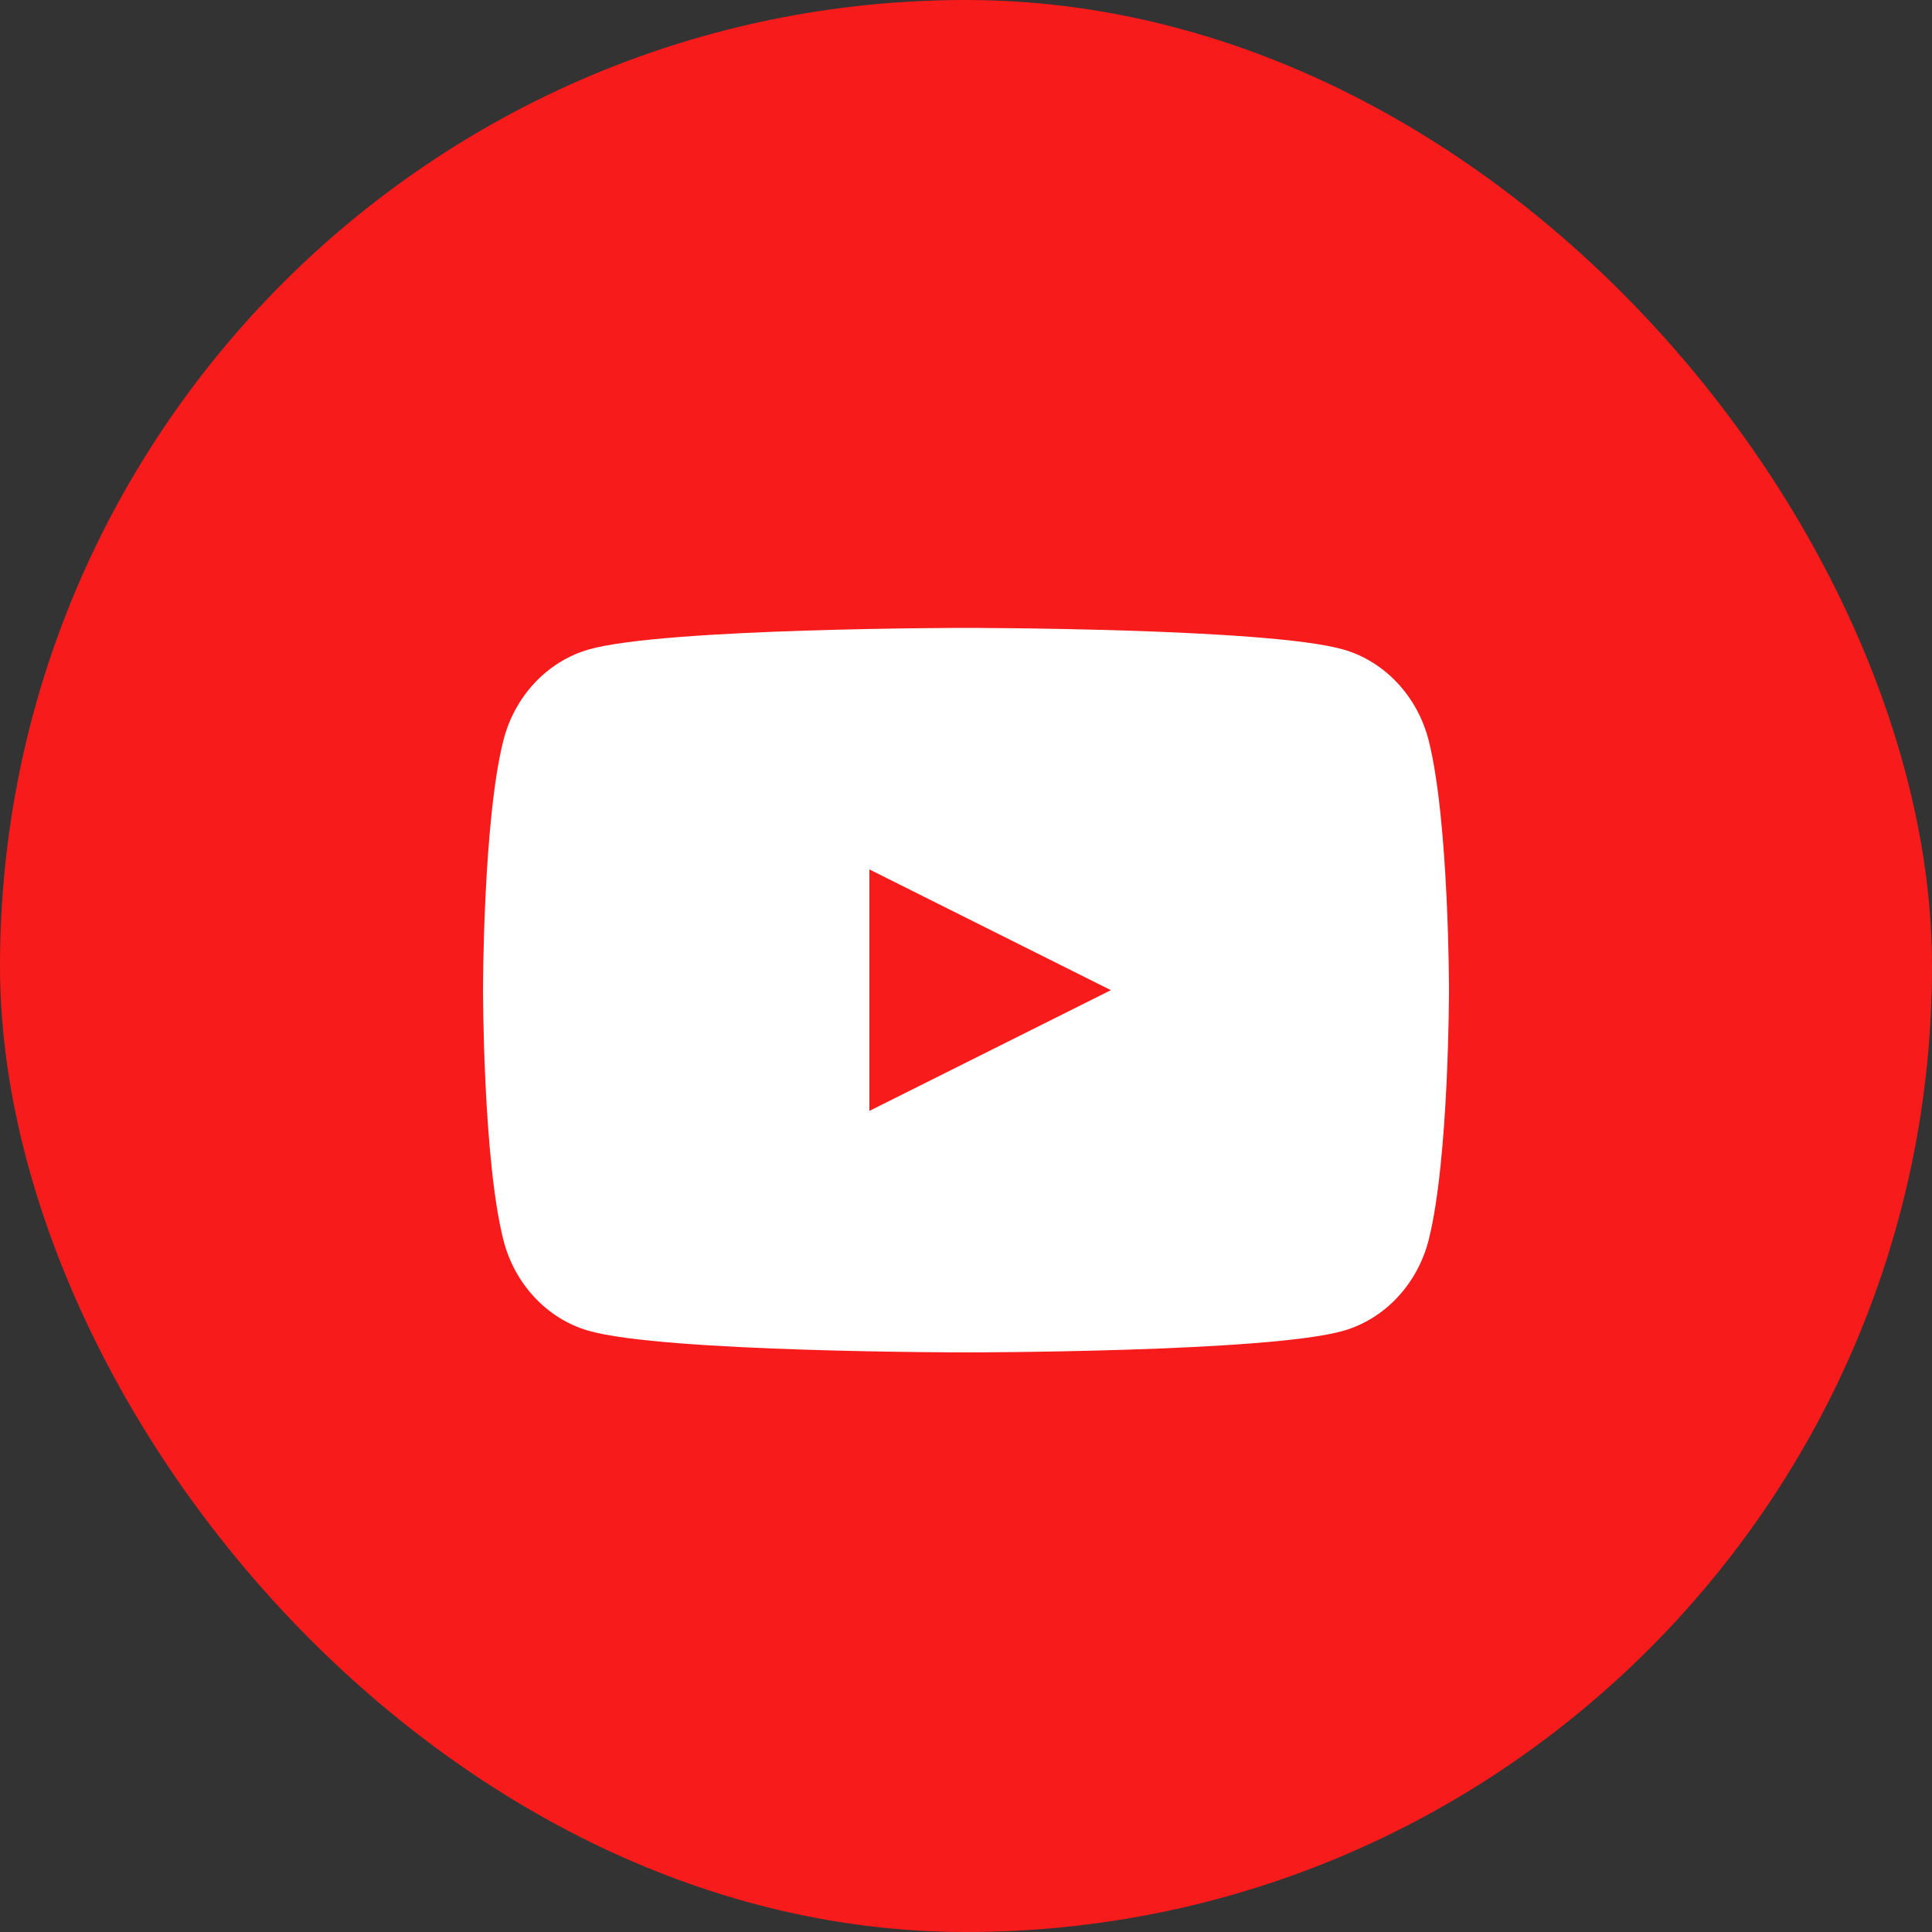 <svg width="32" height="32" viewBox="0 0 32 32" fill="none" xmlns="http://www.w3.org/2000/svg">
<rect x="0" y="0" width="32" height="32" fill="#333333" stroke="none"/>
<rect width="32" height="32" rx="16" fill="#F81B1B"/>
<path fill-rule="evenodd" clip-rule="evenodd" d="M22.251 10.758C22.939 10.956 23.482 11.537 23.666 12.274C24 13.611 24 16.4 24 16.4C24 16.4 24 19.19 23.666 20.527C23.482 21.264 22.939 21.845 22.251 22.042C21.004 22.4 16 22.4 16 22.4C16 22.4 10.997 22.4 9.749 22.042C9.061 21.845 8.518 21.264 8.335 20.527C8 19.189 8 16.4 8 16.4C8 16.4 8 13.611 8.335 12.274C8.518 11.537 9.061 10.956 9.749 10.758C10.996 10.4 16 10.4 16 10.4C16 10.4 21.004 10.4 22.251 10.758ZM18.4 16.4L14.4 18.4V14.4L18.4 16.4Z" fill="white"/>
</svg>

